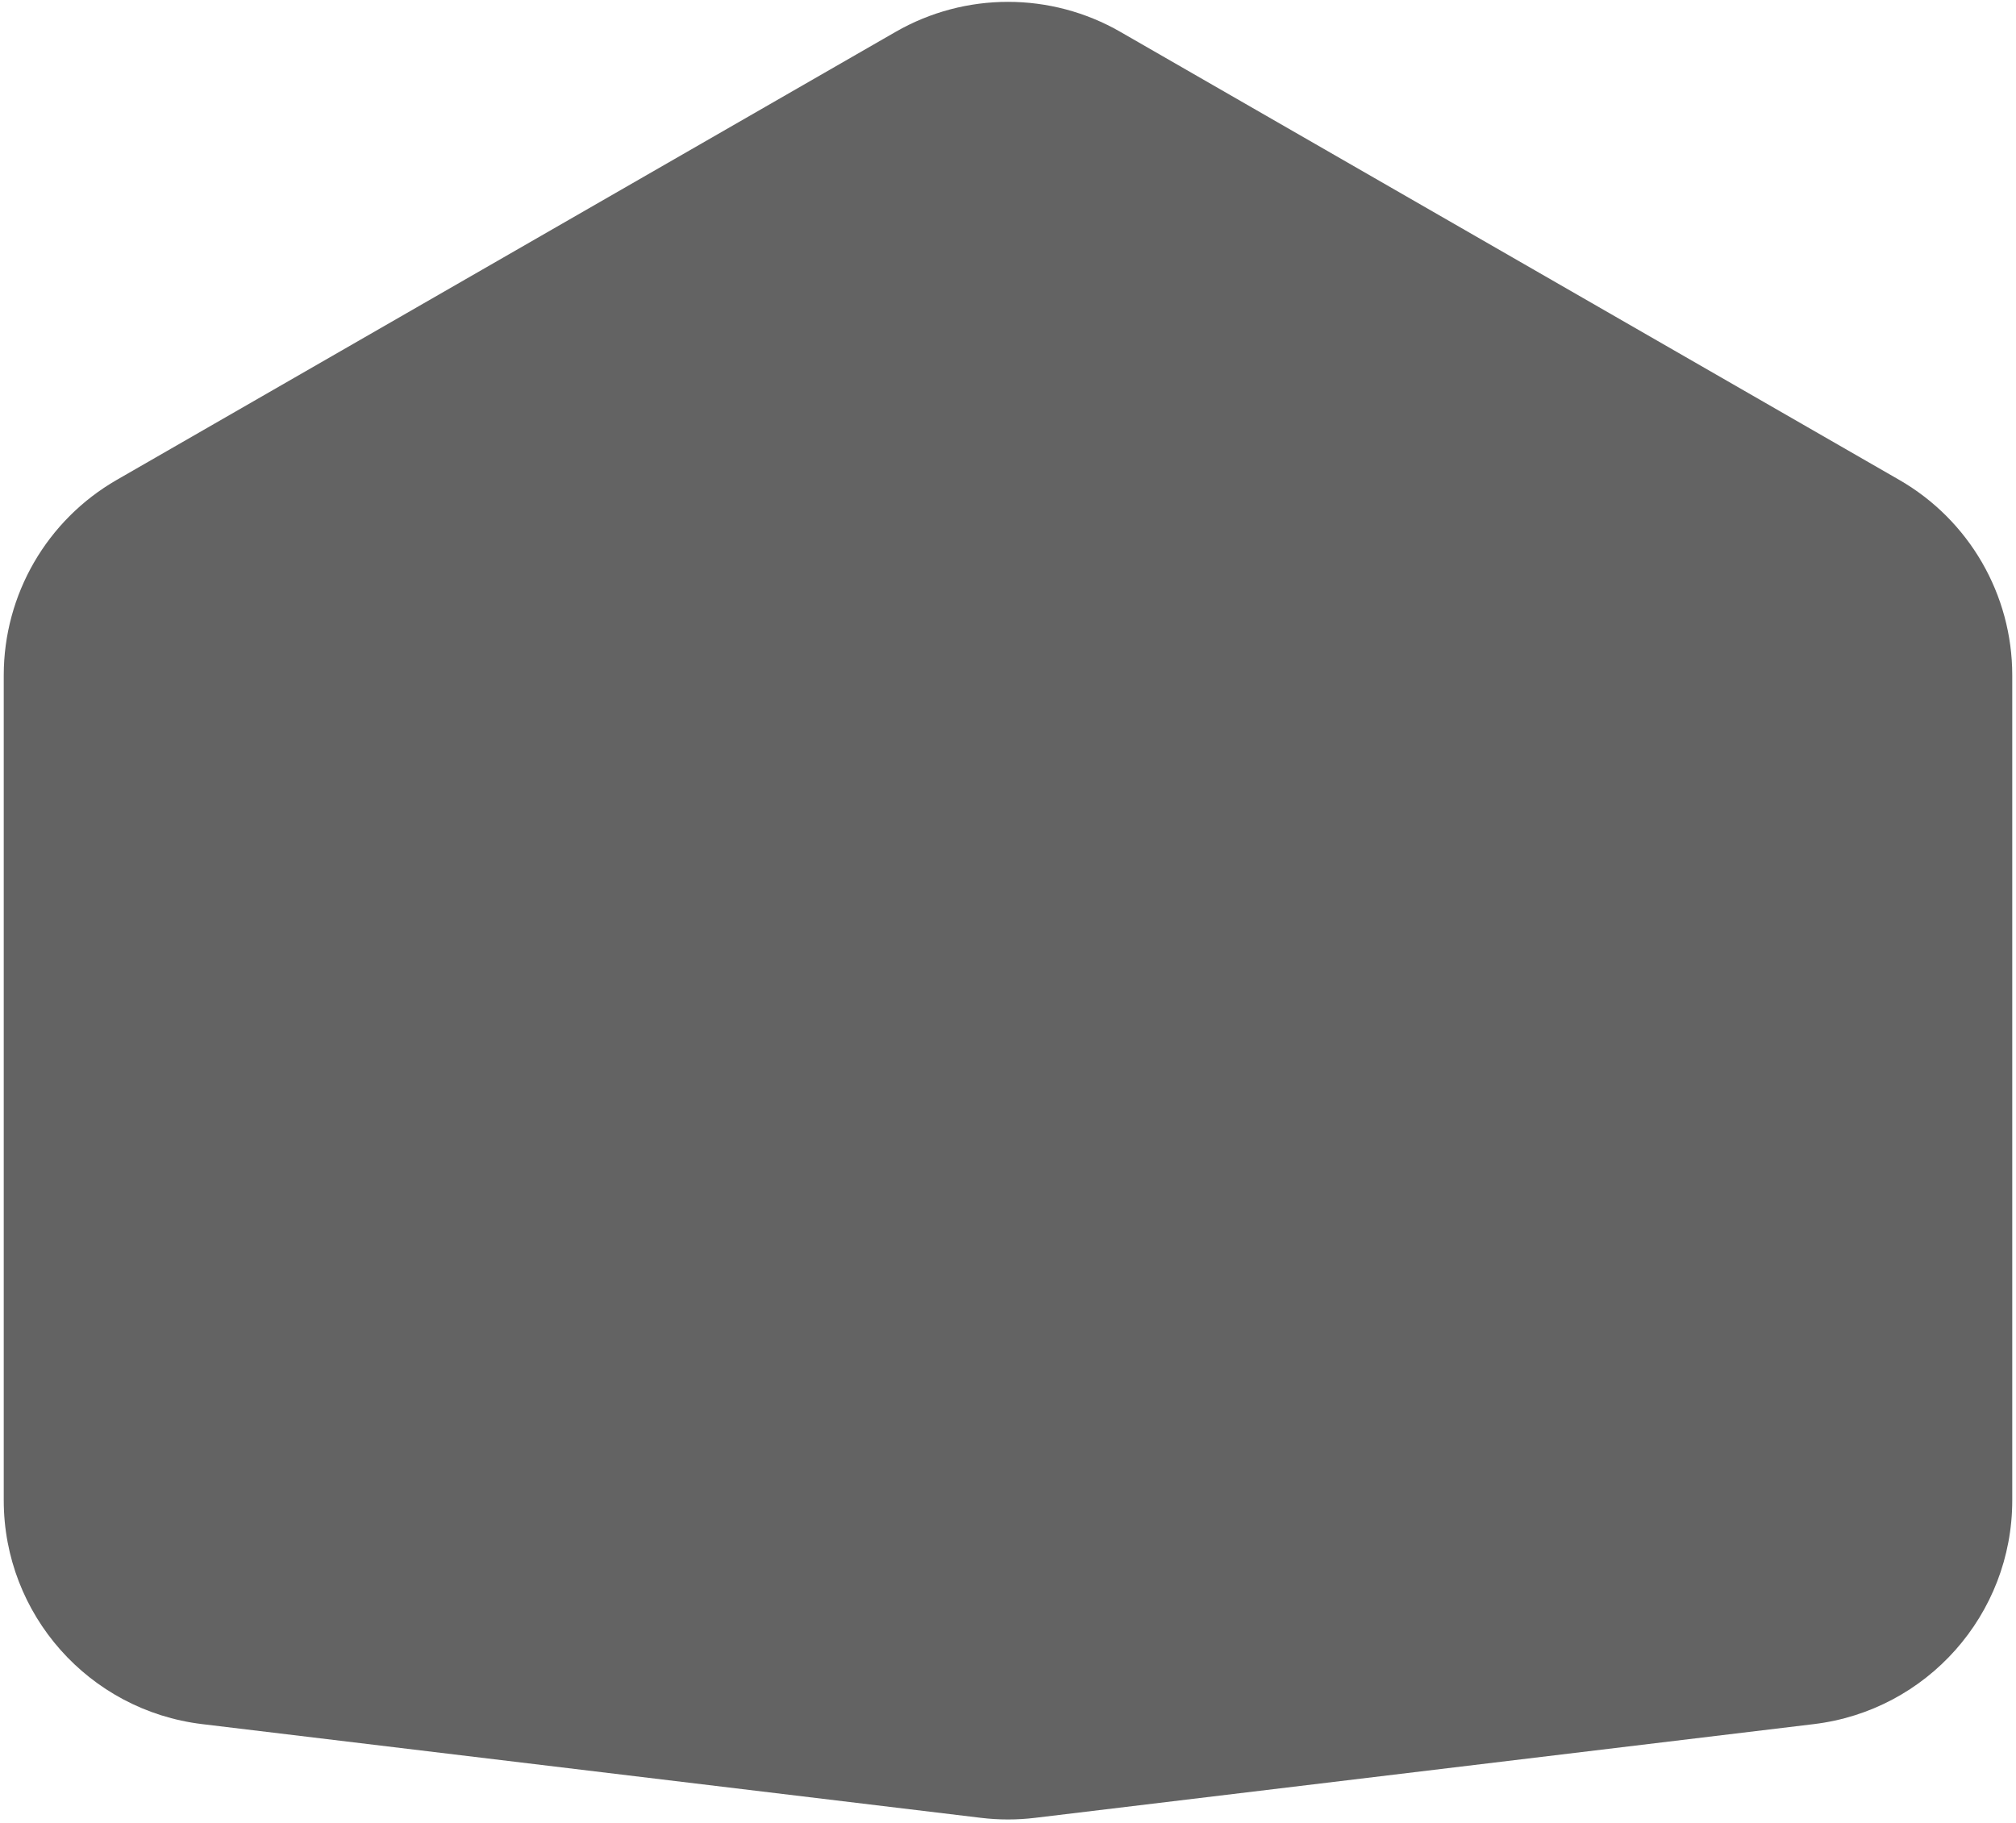 <svg width="492" height="445" viewBox="0 0 492 445" fill="none" xmlns="http://www.w3.org/2000/svg">
<path d="M218.573 7.779C235.553 -1.99 256.447 -1.99 273.427 7.779L463.512 117.137C480.57 126.951 491.085 145.131 491.085 164.81V366.223C491.085 394.057 470.292 417.503 442.658 420.829L252.573 443.709C248.207 444.234 243.793 444.234 239.427 443.709L49.342 420.829C21.708 417.503 0.915 394.057 0.915 366.223V164.81C0.915 145.131 11.43 126.951 28.488 117.137L218.573 7.779Z" fill="#0B0B0B" fill-opacity="0.64"/>
</svg>
